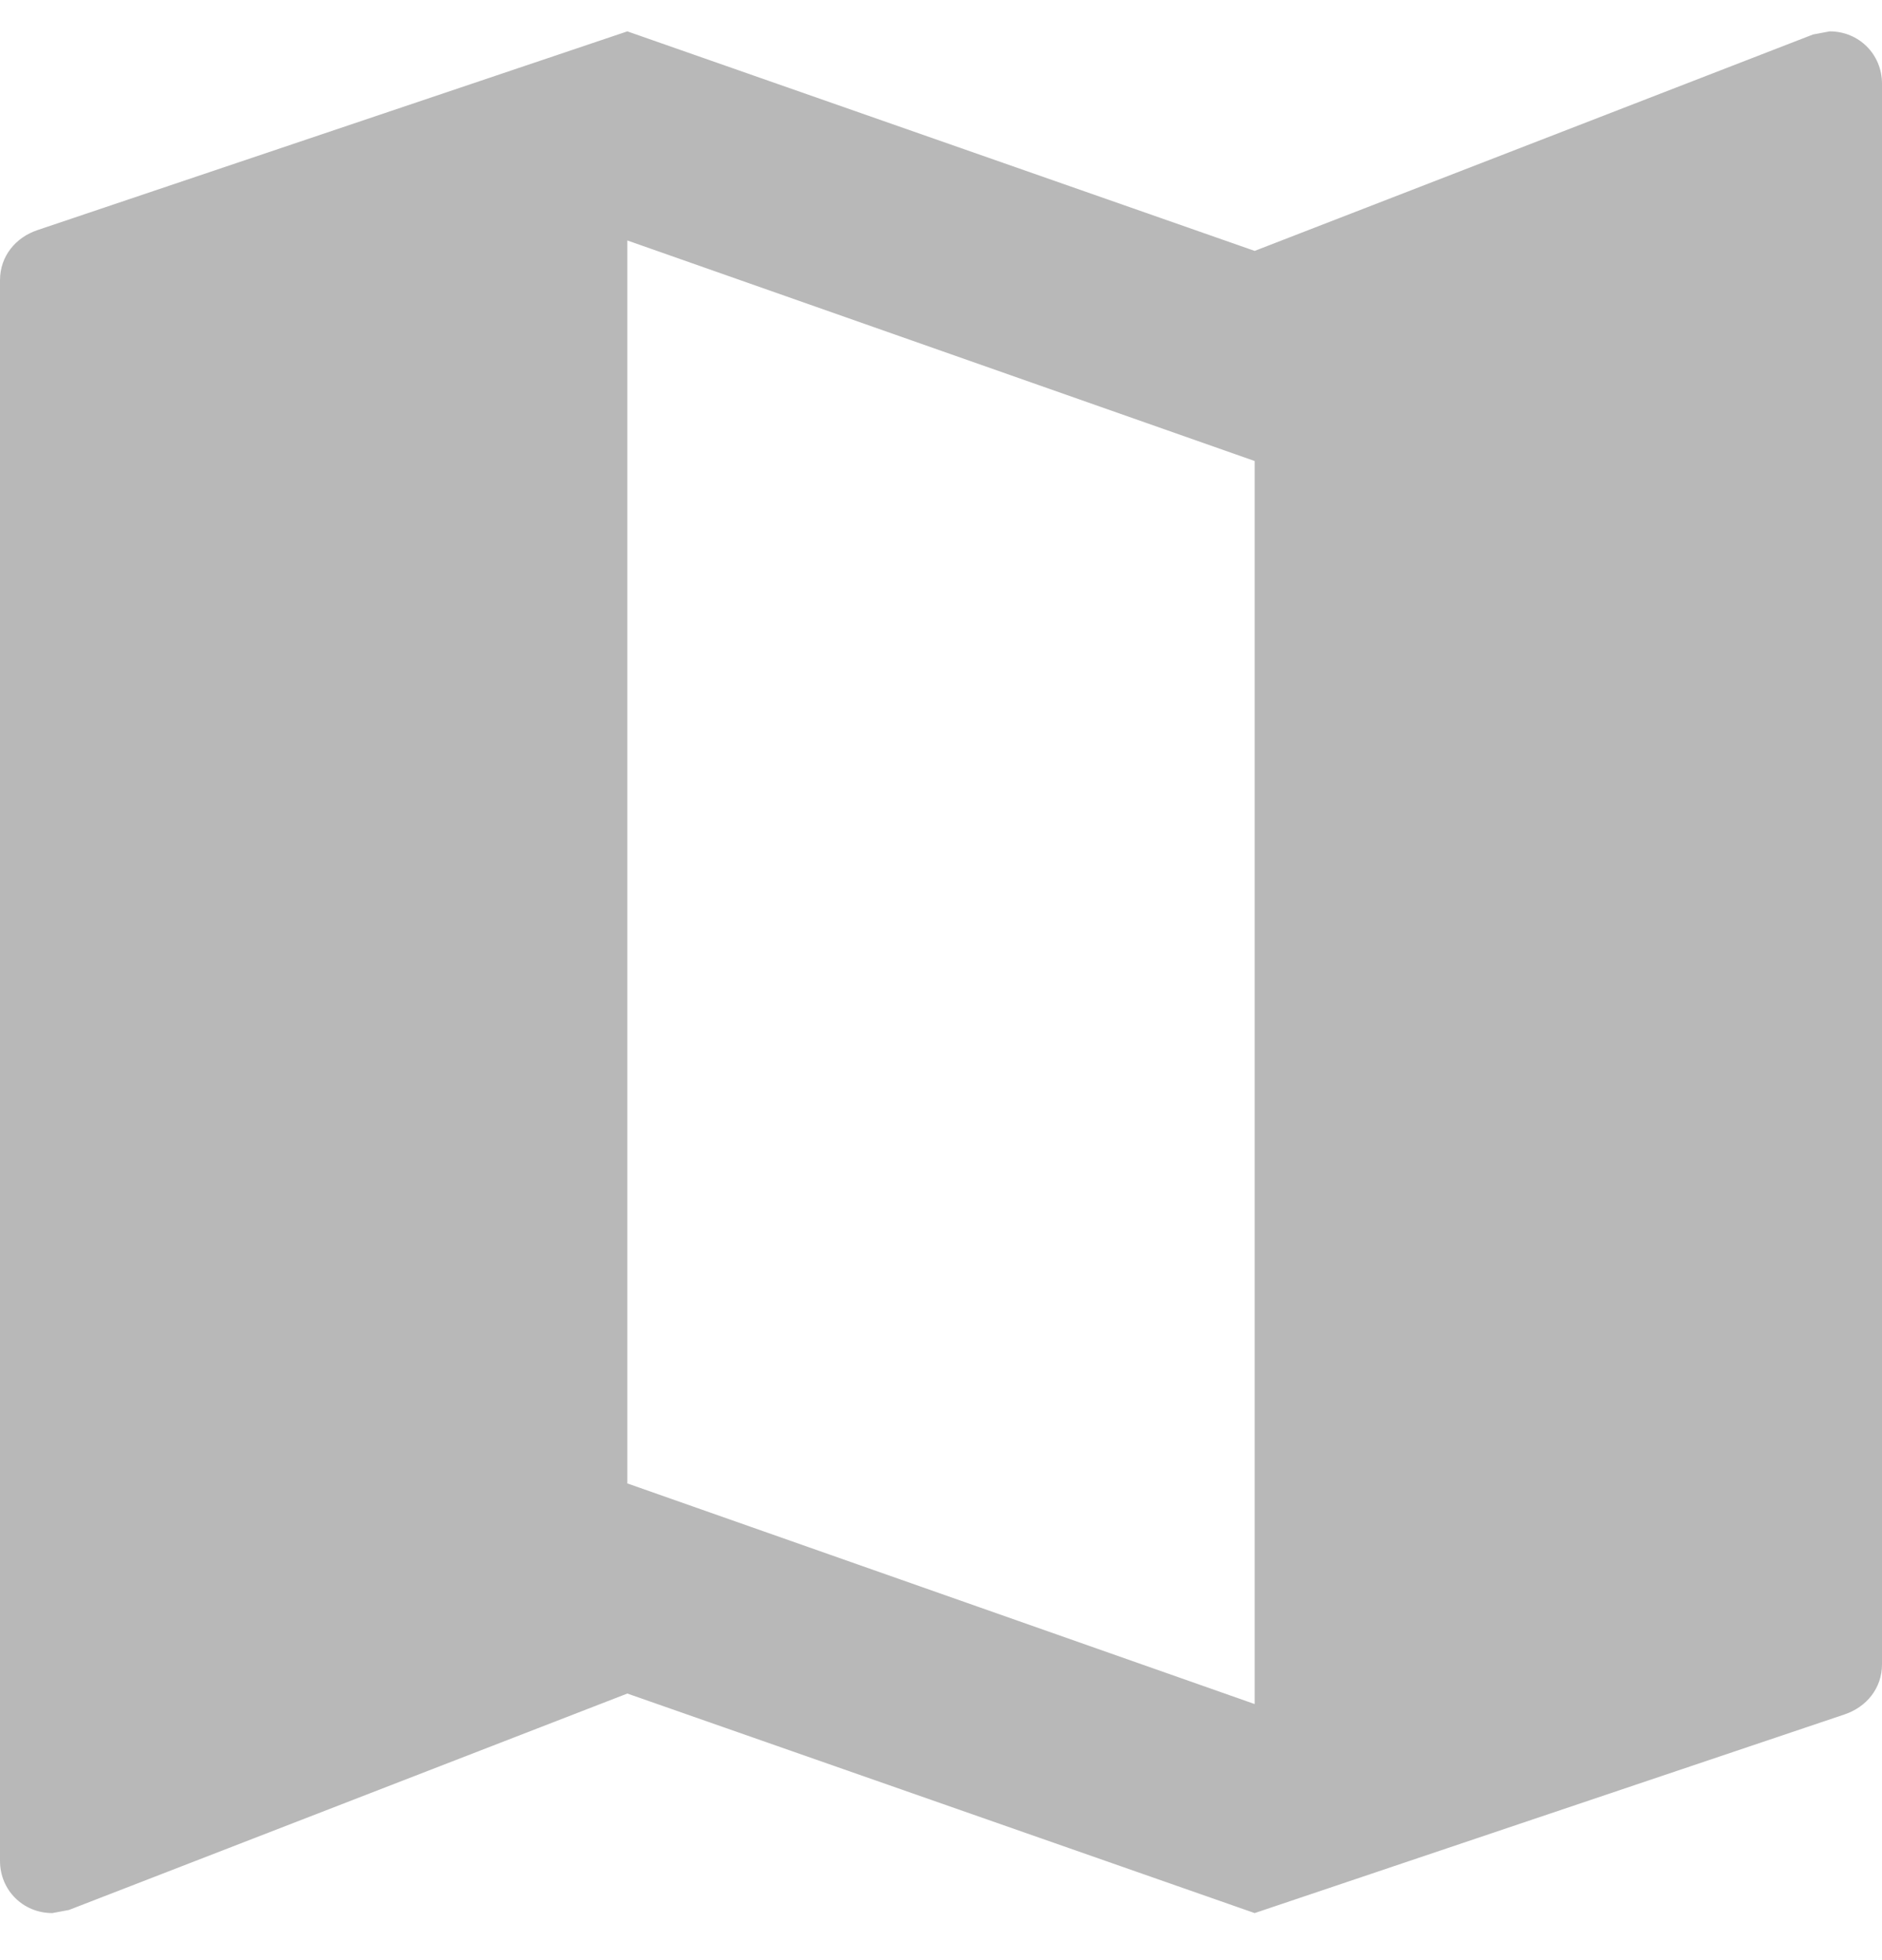 <svg width="24" height="25" viewBox="0 0 24 25" fill="none" xmlns="http://www.w3.org/2000/svg">
<path d="M23.333 0.4L23.12 0.44L16 3.2L8 0.4L0.48 2.934C0.2 3.027 0 3.267 0 3.574V23.734C0 24.107 0.293 24.4 0.667 24.4L0.88 24.36L8 21.6L16 24.4L23.52 21.867C23.8 21.774 24 21.534 24 21.227V1.067C24 0.694 23.707 0.4 23.333 0.4ZM16 21.734L8 18.92V3.067L16 5.88V21.734Z" fill="#B8B8B8"/>
</svg>
